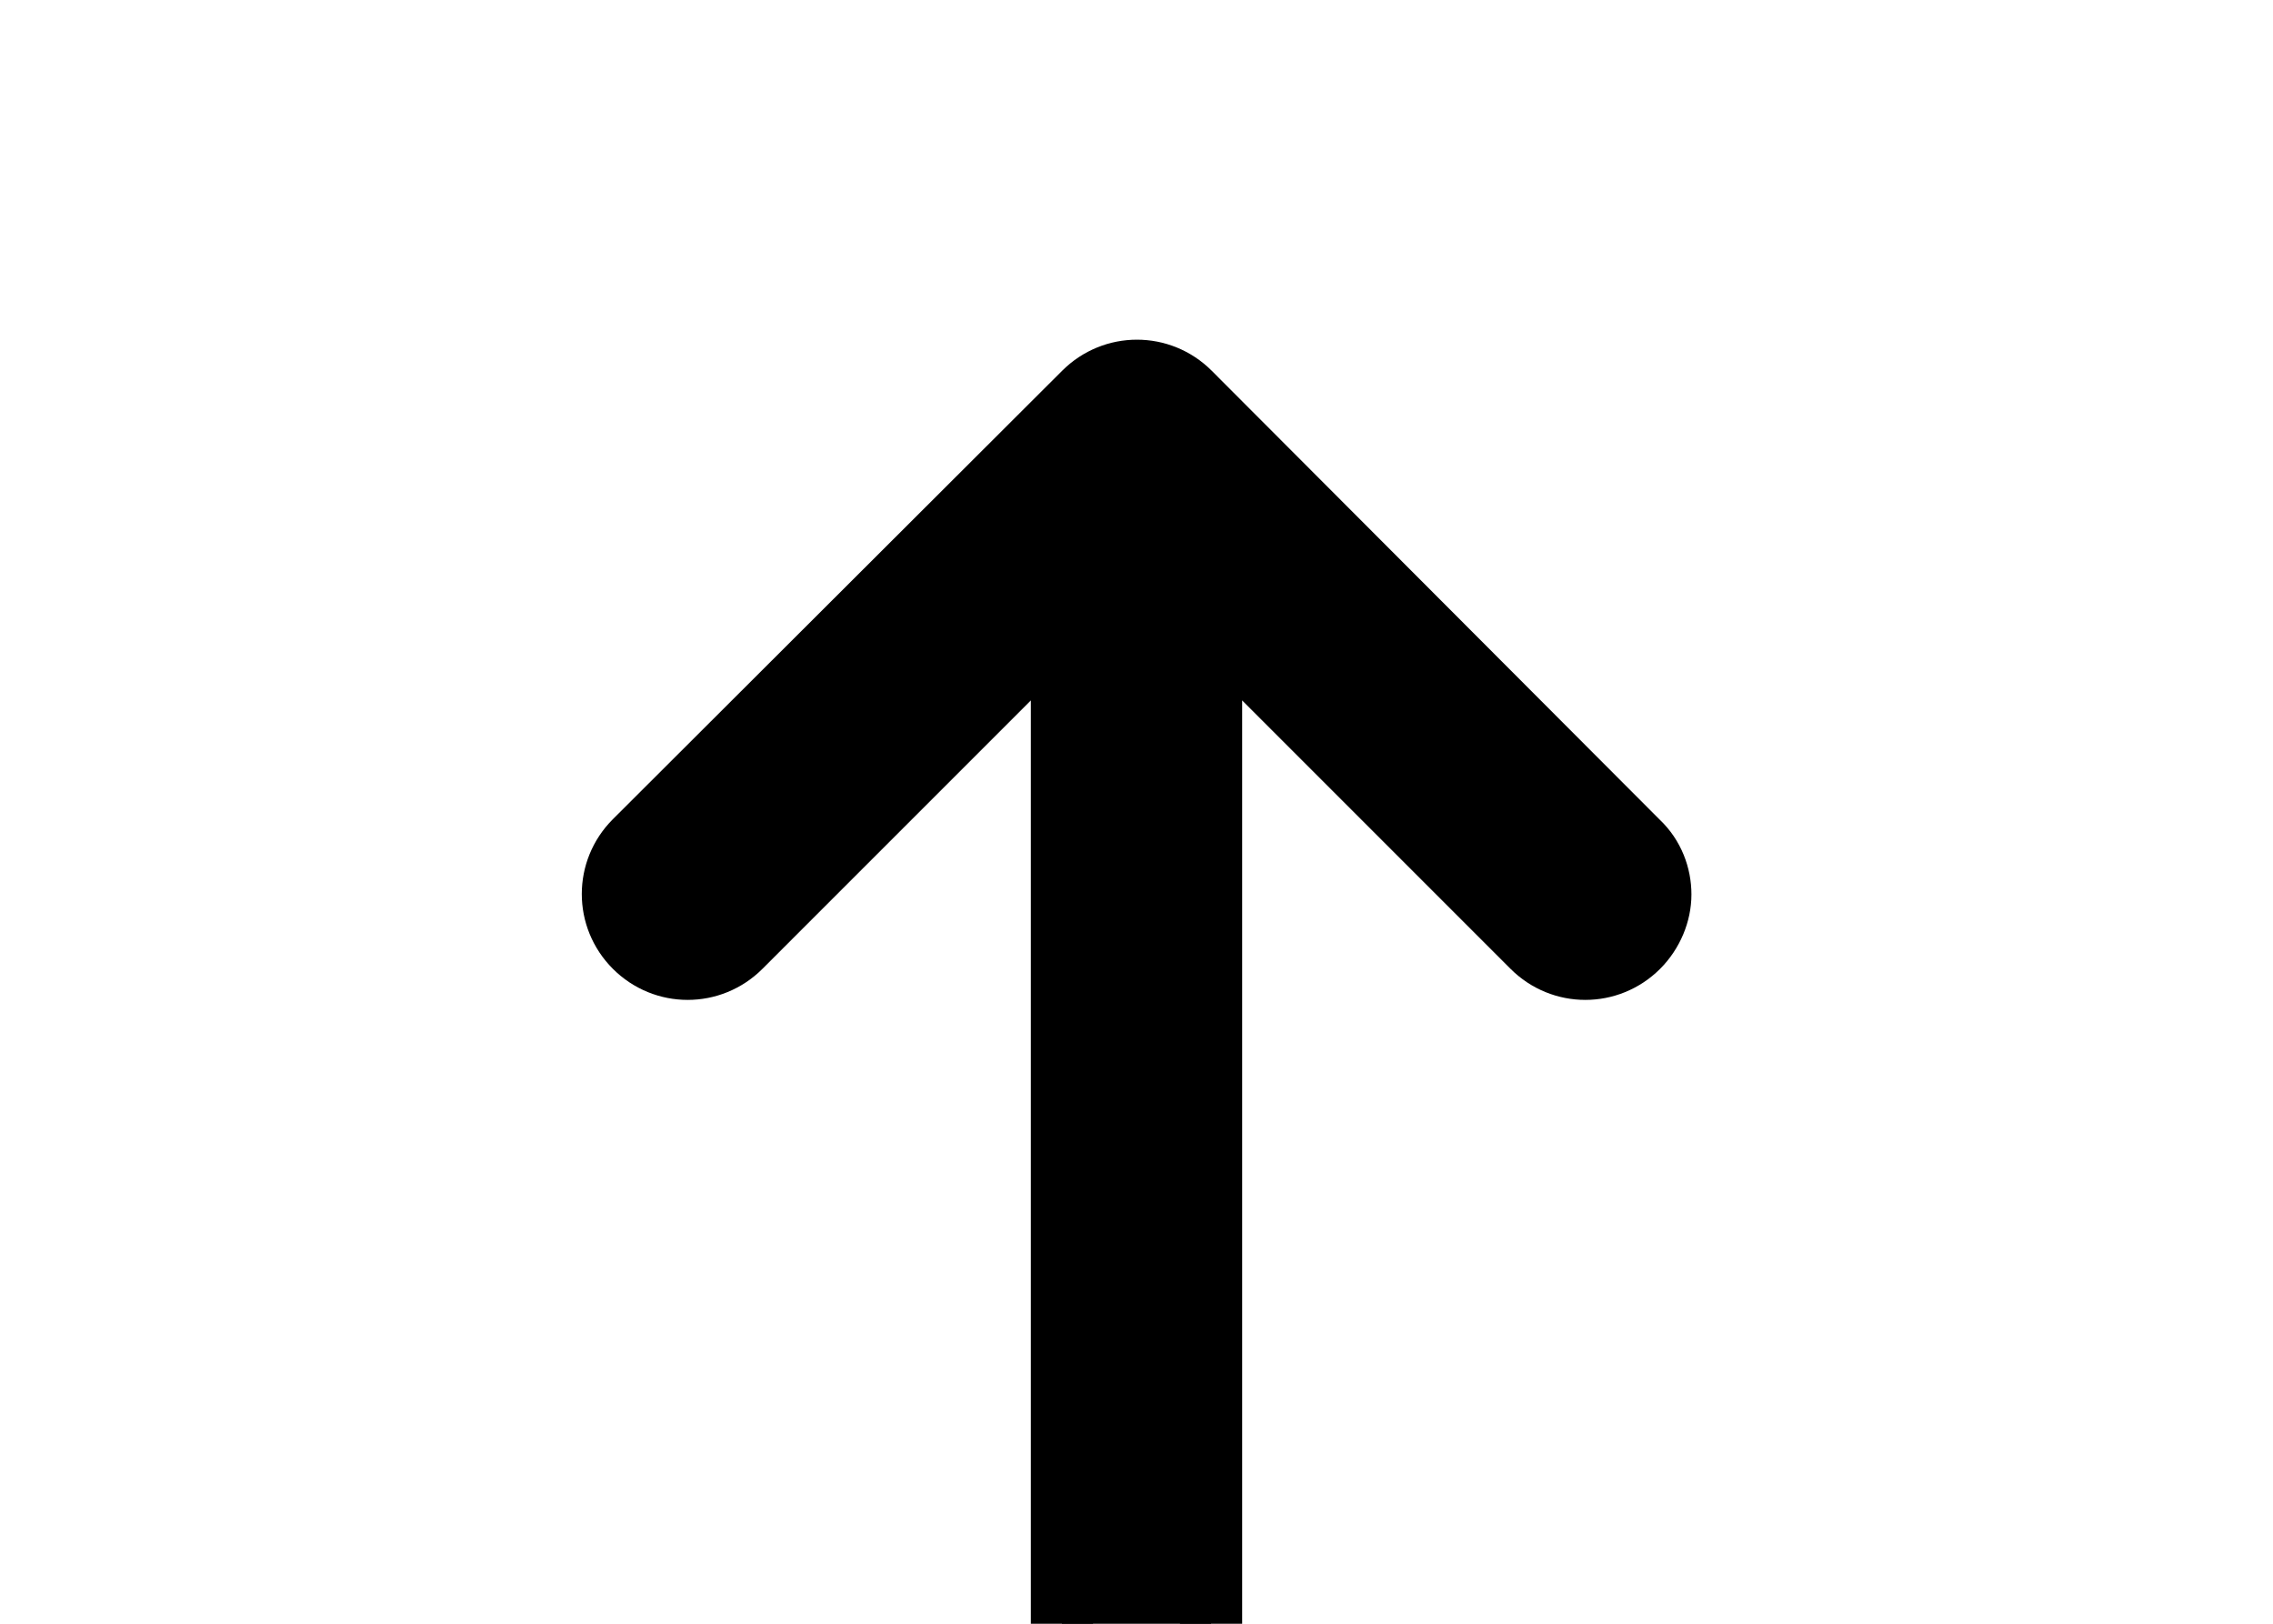 <svg width="28" height="20" viewBox="0 0 256 120" xmlns="http://www.w3.org/2000/svg" fill="#000" stroke="#000" stroke-width="7"><path d="m83.4 75.2 36.2-36.2v148.2c0 4.6 3.8 8.4 8.4 8.4s8.4-3.8 8.4-8.4v-148.2l36.2 36.2c3.3 3.3 8.6 3.3 11.9 0 1.6-1.6 2.5-3.8 2.5-5.9s-.8-4.3-2.5-5.9l-50.5-50.6c-3.3-3.3-8.6-3.3-11.9 0l-50.6 50.5c-3.3 3.3-3.3 8.6 0 11.9s8.6 3.3 11.9 0z"/></svg>